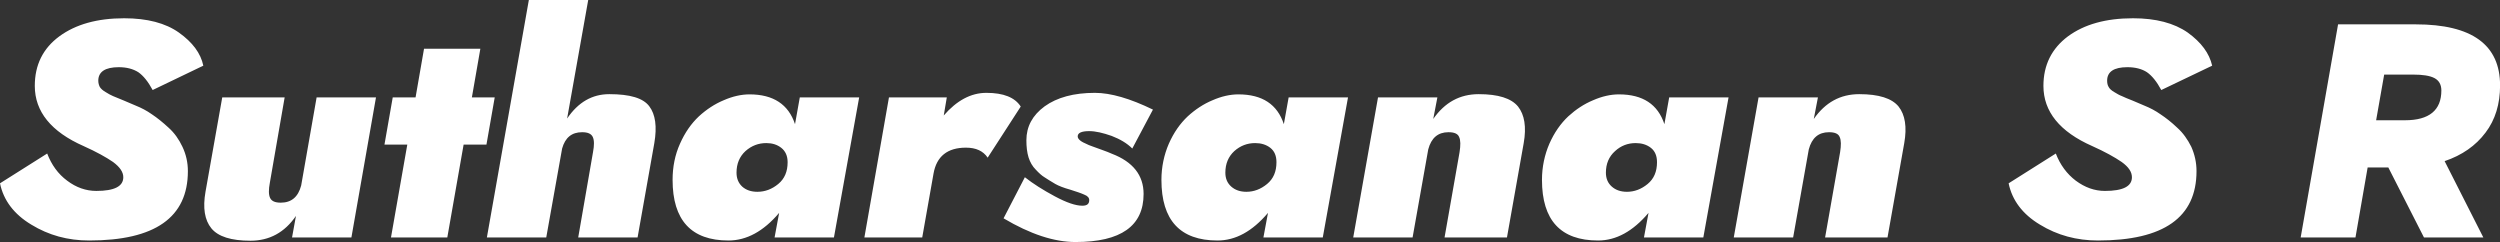 <svg data-v-423bf9ae="" xmlns="http://www.w3.org/2000/svg" viewBox="0 0 619.784 60" class="font"><rect x="0" y="0" width="619.784" height="60" fill="#333333" stroke="none"/><!----><!----><!----><g data-v-423bf9ae="" id="1c56d80e-f2e0-45ec-98e4-dbeae8b53c9a" fill="white" transform="matrix(5.391,0,0,5.391,-3.612,-9.057)"><path d="M2.84 8.74L0.67 10.11C0.83 10.89 1.31 11.53 2.11 12.01C2.91 12.50 3.79 12.74 4.77 12.74C7.80 12.74 9.31 11.68 9.31 9.55C9.31 9.16 9.23 8.79 9.06 8.43C8.90 8.09 8.69 7.79 8.42 7.55C8.15 7.30 7.90 7.10 7.66 6.94C7.42 6.77 7.17 6.64 6.92 6.54C6.79 6.48 6.61 6.41 6.38 6.31C6.15 6.22 5.98 6.15 5.87 6.10C5.77 6.06 5.65 5.99 5.52 5.91C5.40 5.84 5.31 5.76 5.26 5.68C5.22 5.60 5.19 5.50 5.19 5.39C5.19 4.98 5.51 4.77 6.13 4.77C6.50 4.77 6.79 4.85 7.03 5.00C7.26 5.16 7.48 5.43 7.69 5.82L10.02 4.70C9.90 4.13 9.53 3.63 8.90 3.18C8.28 2.74 7.44 2.52 6.38 2.52C5.14 2.52 4.15 2.80 3.40 3.35C2.64 3.91 2.27 4.67 2.27 5.63C2.27 6.81 3.02 7.74 4.52 8.40C5.10 8.66 5.55 8.91 5.87 9.13C6.18 9.36 6.34 9.59 6.34 9.83C6.34 10.25 5.93 10.46 5.10 10.46C4.62 10.46 4.17 10.30 3.76 9.99C3.34 9.68 3.04 9.26 2.84 8.74ZM14.52 10.21C14.38 10.74 14.07 11.00 13.58 11.00C13.32 11.00 13.16 10.93 13.09 10.78C13.02 10.63 13.02 10.40 13.08 10.08L13.76 6.16L10.89 6.16L10.12 10.50C9.99 11.24 10.08 11.80 10.39 12.18C10.70 12.56 11.30 12.75 12.19 12.75C13.06 12.75 13.76 12.37 14.28 11.61L14.10 12.60L16.83 12.60L17.96 6.16L15.23 6.16ZM20.17 3.92L19.78 6.16L18.73 6.16L18.35 8.33L19.40 8.33L18.65 12.60L21.24 12.60L21.99 8.33L23.04 8.33L23.42 6.16L22.37 6.16L22.76 3.92ZM26.52 8.51C26.66 8.01 26.96 7.76 27.44 7.76C27.70 7.76 27.86 7.83 27.93 7.98C28.00 8.13 28.00 8.36 27.94 8.68L27.26 12.60L29.99 12.60L30.76 8.26C30.89 7.50 30.81 6.94 30.53 6.57C30.25 6.19 29.64 6.01 28.69 6.01C27.90 6.01 27.26 6.38 26.75 7.13L27.72 1.68L24.99 1.68L23.06 12.60L25.79 12.60ZM37.45 6.16L37.23 7.39C36.93 6.48 36.23 6.02 35.14 6.02C34.76 6.02 34.36 6.11 33.95 6.29C33.54 6.46 33.16 6.71 32.81 7.03C32.46 7.36 32.17 7.77 31.94 8.29C31.71 8.80 31.60 9.36 31.60 9.95C31.60 11.81 32.46 12.74 34.17 12.74C35.00 12.74 35.78 12.32 36.50 11.47L36.29 12.60L39.02 12.60L40.18 6.16ZM34.54 9.62C34.54 9.21 34.68 8.88 34.95 8.63C35.23 8.38 35.55 8.26 35.91 8.26C36.18 8.26 36.41 8.33 36.60 8.48C36.79 8.63 36.89 8.85 36.89 9.14C36.89 9.57 36.75 9.90 36.46 10.14C36.17 10.38 35.85 10.50 35.50 10.50C35.21 10.50 34.98 10.42 34.80 10.26C34.63 10.10 34.54 9.89 34.54 9.62ZM46.09 8.93L47.61 6.58C47.34 6.16 46.82 5.95 46.03 5.95C45.32 5.95 44.67 6.30 44.07 6.99L44.21 6.16L41.55 6.16L40.42 12.60L43.08 12.60L43.60 9.66C43.74 8.87 44.24 8.47 45.09 8.47C45.55 8.47 45.88 8.62 46.09 8.93ZM47.80 9.83L46.82 11.72C48.05 12.45 49.15 12.81 50.13 12.81C52.22 12.81 53.26 12.07 53.26 10.60C53.26 9.74 52.77 9.12 51.80 8.75C51.69 8.70 51.54 8.64 51.34 8.57C51.15 8.50 51.01 8.45 50.90 8.41C50.80 8.38 50.69 8.33 50.57 8.27C50.45 8.22 50.36 8.16 50.31 8.11C50.26 8.06 50.23 8.01 50.23 7.95C50.23 7.79 50.41 7.71 50.76 7.71C51.05 7.71 51.39 7.79 51.79 7.93C52.18 8.08 52.50 8.27 52.74 8.51L53.69 6.72C52.64 6.21 51.75 5.95 51.02 5.95C50.05 5.95 49.28 6.16 48.71 6.57C48.15 6.98 47.87 7.50 47.87 8.13C47.87 8.43 47.90 8.69 47.97 8.92C48.04 9.14 48.15 9.33 48.30 9.48C48.45 9.64 48.58 9.76 48.70 9.83C48.82 9.91 48.98 10.01 49.20 10.14C49.36 10.23 49.59 10.32 49.88 10.40C50.16 10.49 50.38 10.56 50.53 10.63C50.69 10.69 50.76 10.78 50.76 10.88C50.76 11.06 50.66 11.14 50.44 11.14C50.14 11.14 49.72 11.00 49.18 10.71C48.64 10.42 48.18 10.13 47.80 9.83ZM59.93 6.16L59.71 7.39C59.41 6.48 58.72 6.02 57.62 6.02C57.24 6.02 56.84 6.11 56.43 6.29C56.02 6.46 55.64 6.71 55.29 7.03C54.94 7.36 54.65 7.77 54.42 8.29C54.20 8.80 54.08 9.36 54.08 9.95C54.08 11.81 54.94 12.74 56.66 12.74C57.49 12.74 58.26 12.32 58.98 11.47L58.77 12.60L61.50 12.60L62.66 6.16ZM57.02 9.62C57.02 9.21 57.16 8.88 57.43 8.63C57.71 8.38 58.03 8.26 58.39 8.26C58.66 8.26 58.90 8.33 59.09 8.48C59.28 8.63 59.37 8.85 59.37 9.14C59.37 9.57 59.23 9.90 58.94 10.14C58.65 10.38 58.33 10.50 57.99 10.50C57.70 10.50 57.47 10.42 57.29 10.26C57.11 10.10 57.02 9.89 57.02 9.62ZM66.35 8.55C66.49 8.02 66.80 7.76 67.28 7.76C67.55 7.76 67.71 7.83 67.77 7.98C67.84 8.13 67.84 8.36 67.79 8.68L67.10 12.60L69.97 12.60L70.74 8.26C70.87 7.52 70.78 6.96 70.48 6.58C70.17 6.20 69.57 6.01 68.67 6.01C67.80 6.01 67.11 6.39 66.58 7.15L66.77 6.16L64.04 6.16L62.90 12.60L65.63 12.60ZM77.43 6.16L77.21 7.39C76.91 6.48 76.22 6.02 75.12 6.02C74.74 6.02 74.34 6.11 73.93 6.29C73.52 6.46 73.14 6.71 72.79 7.03C72.44 7.36 72.15 7.77 71.92 8.29C71.70 8.80 71.58 9.36 71.58 9.95C71.58 11.81 72.44 12.74 74.16 12.74C74.99 12.74 75.76 12.32 76.48 11.47L76.27 12.60L79.00 12.60L80.16 6.16ZM74.52 9.62C74.52 9.21 74.66 8.88 74.94 8.63C75.21 8.38 75.53 8.26 75.89 8.26C76.16 8.26 76.40 8.33 76.59 8.48C76.78 8.63 76.87 8.85 76.87 9.14C76.87 9.57 76.73 9.90 76.44 10.14C76.15 10.38 75.83 10.50 75.49 10.50C75.20 10.50 74.97 10.42 74.79 10.26C74.61 10.10 74.52 9.89 74.52 9.62ZM83.85 8.55C83.99 8.02 84.30 7.76 84.78 7.76C85.05 7.76 85.21 7.83 85.27 7.98C85.34 8.13 85.34 8.36 85.29 8.68L84.60 12.60L87.47 12.60L88.24 8.26C88.37 7.52 88.28 6.96 87.98 6.58C87.67 6.20 87.07 6.01 86.17 6.01C85.30 6.01 84.61 6.39 84.08 7.15L84.27 6.16L81.54 6.16L80.40 12.60L83.13 12.60ZM95.21 8.74L93.04 10.11C93.20 10.89 93.68 11.53 94.48 12.01C95.28 12.50 96.17 12.74 97.15 12.74C100.17 12.74 101.68 11.68 101.68 9.55C101.68 9.16 101.60 8.79 101.44 8.43C101.27 8.09 101.06 7.79 100.79 7.55C100.53 7.30 100.27 7.10 100.03 6.94C99.79 6.77 99.54 6.64 99.29 6.54C99.16 6.48 98.98 6.41 98.75 6.31C98.52 6.22 98.35 6.15 98.25 6.10C98.14 6.06 98.02 5.99 97.89 5.91C97.77 5.84 97.68 5.76 97.64 5.68C97.59 5.60 97.57 5.50 97.57 5.39C97.57 4.98 97.88 4.77 98.50 4.77C98.87 4.77 99.17 4.85 99.40 5.00C99.63 5.16 99.85 5.43 100.06 5.82L102.40 4.70C102.27 4.13 101.90 3.63 101.28 3.18C100.65 2.74 99.81 2.52 98.76 2.52C97.51 2.52 96.52 2.80 95.77 3.35C95.02 3.91 94.64 4.67 94.64 5.63C94.64 6.81 95.39 7.74 96.89 8.40C97.47 8.66 97.92 8.91 98.24 9.13C98.56 9.36 98.71 9.59 98.71 9.83C98.71 10.25 98.30 10.46 97.47 10.46C96.99 10.46 96.55 10.30 96.13 9.99C95.72 9.68 95.41 9.26 95.21 8.74ZM108.19 2.80L106.47 12.60L108.99 12.60L109.55 9.38L110.50 9.38L112.14 12.60L114.87 12.60L113.09 9.09C113.89 8.82 114.52 8.38 114.97 7.78C115.42 7.19 115.64 6.46 115.64 5.61C115.64 3.74 114.35 2.80 111.76 2.80ZM110.31 5.11L111.64 5.11C112.08 5.11 112.41 5.16 112.62 5.27C112.83 5.38 112.94 5.57 112.94 5.84C112.94 6.75 112.38 7.21 111.27 7.21L109.94 7.21Z"></path></g><!----><!----></svg>
